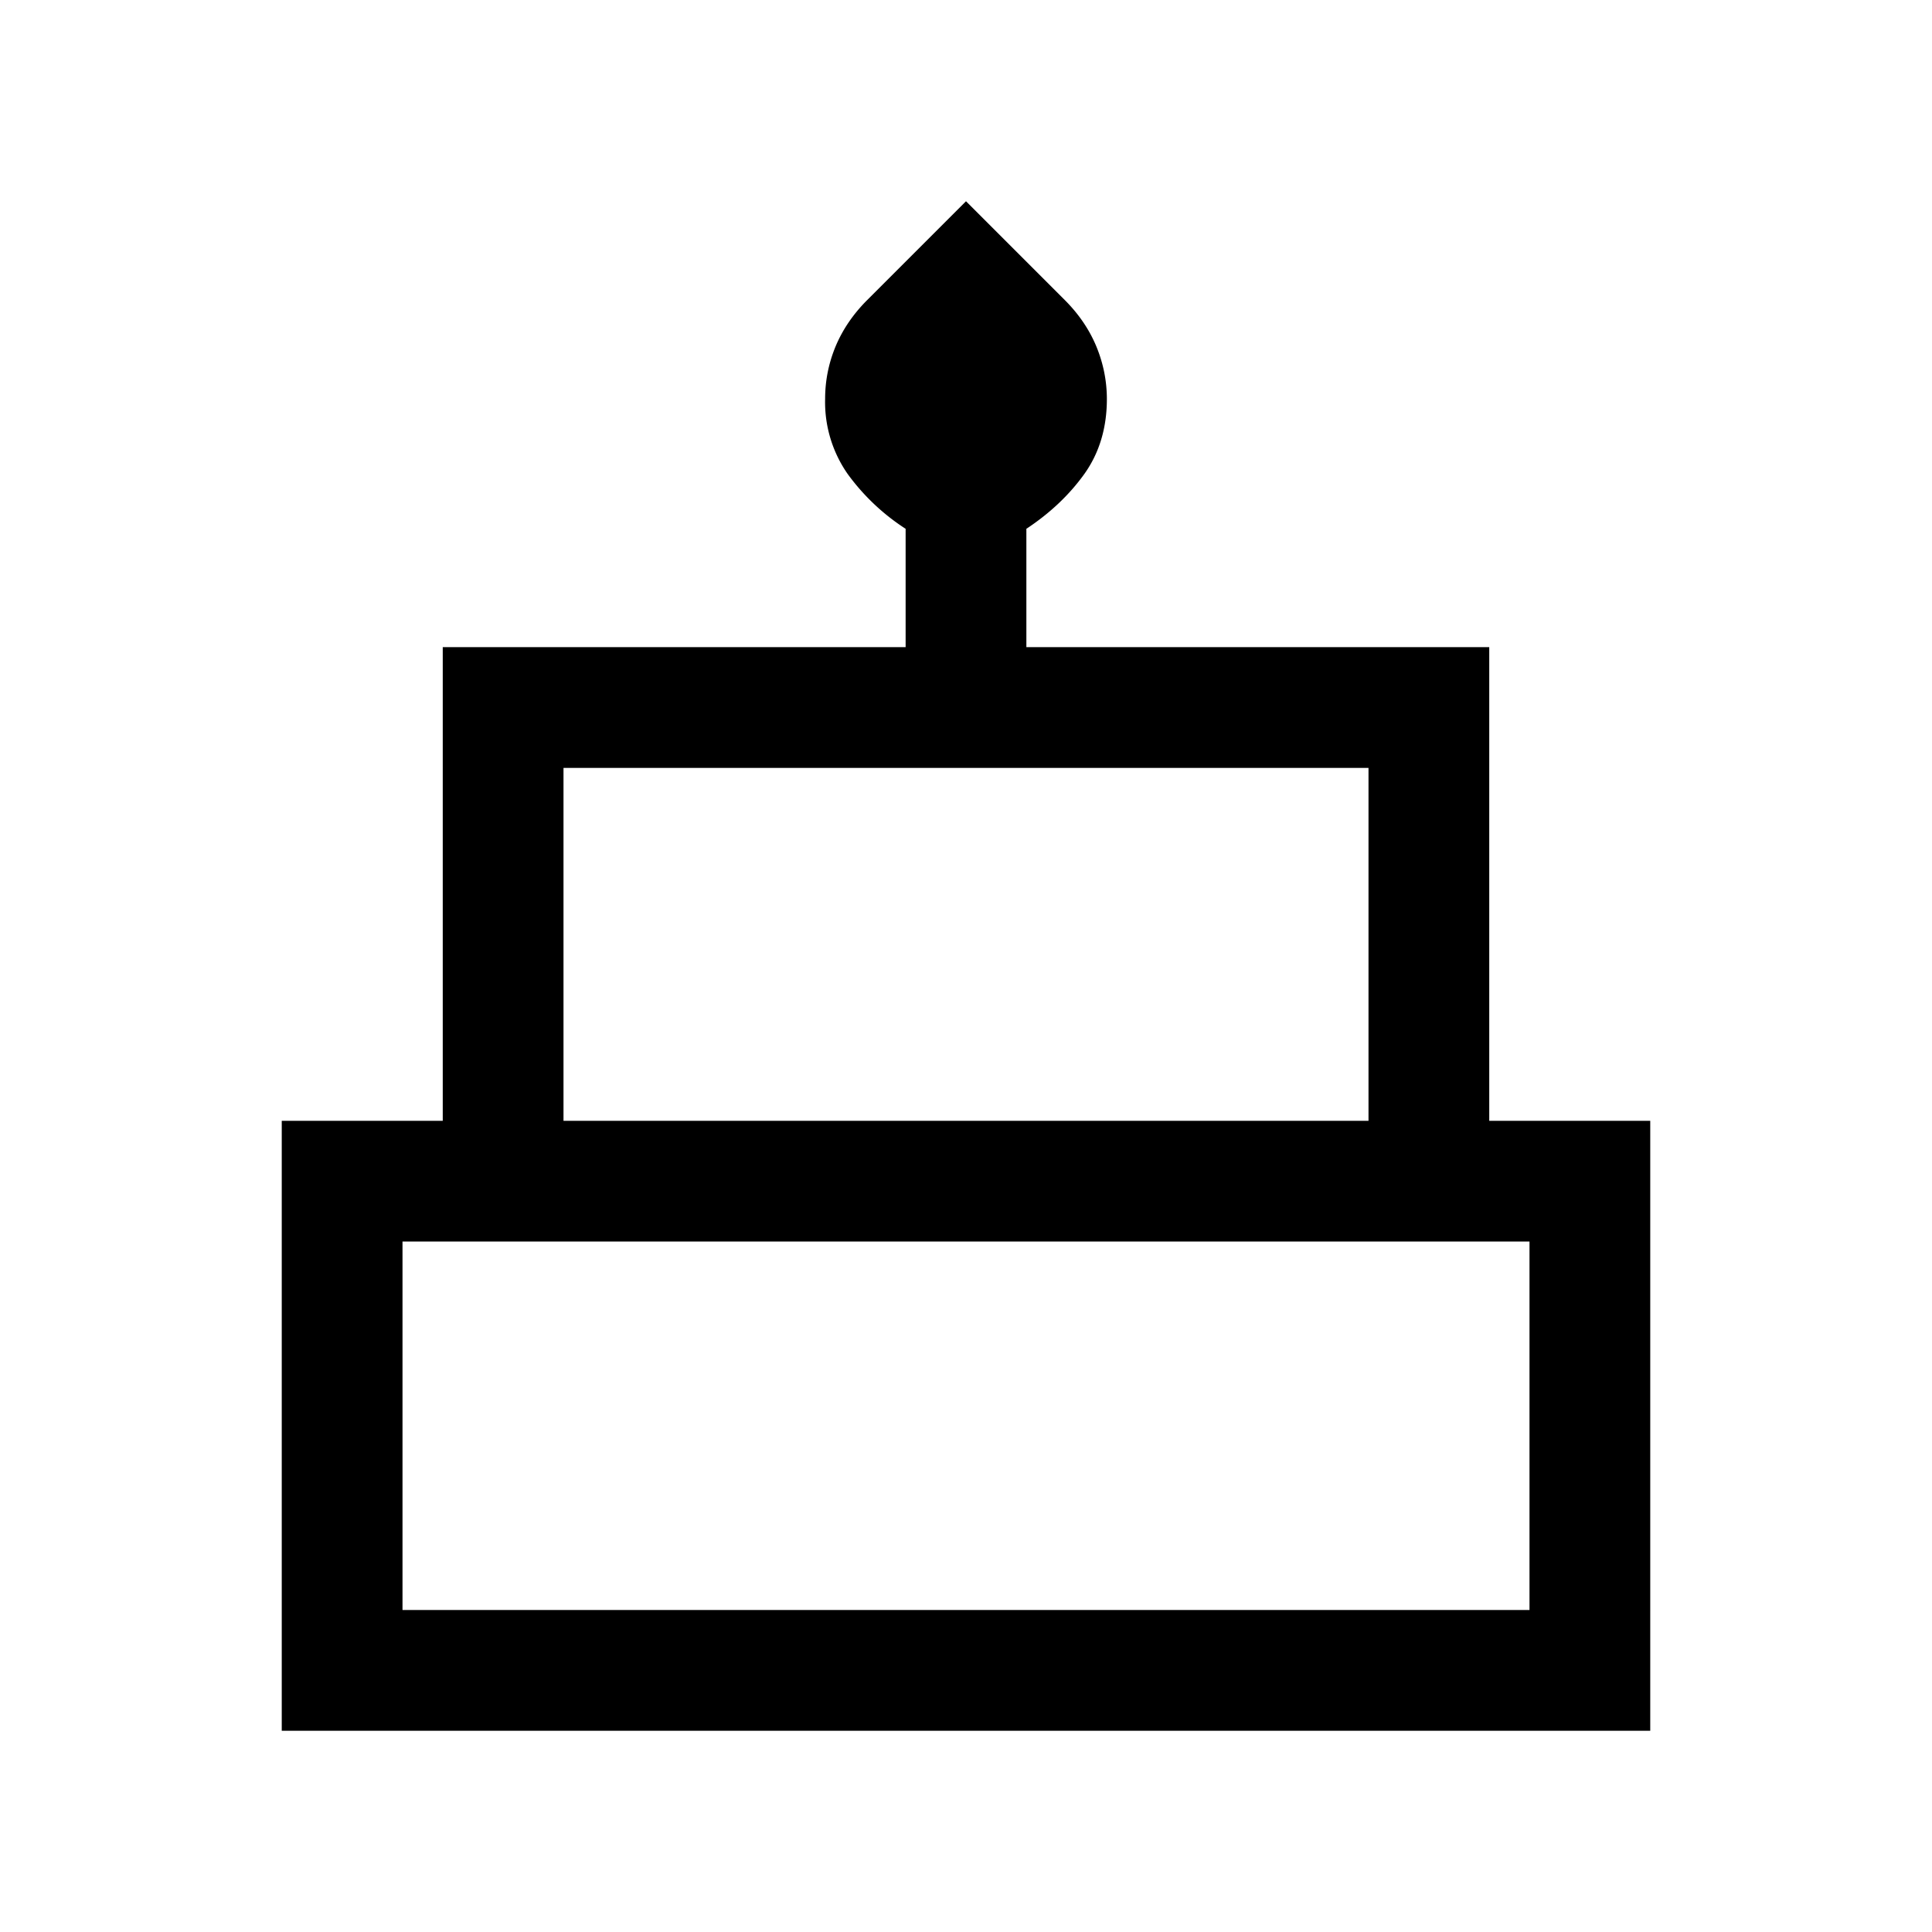 <svg xmlns="http://www.w3.org/2000/svg" width="24" height="24" viewBox="0 0 24 24" fill='currentColor'><path d="M3.5 21.5v-7.577h2V8.039h5.75v-1.47a2.7 2.7 0 0 1-.72-.681 1.56 1.56 0 0 1-.28-.933q0-.338.13-.652.132-.315.393-.576L12 2.5l1.226 1.226q.262.262.393.577.13.315.131.652 0 .54-.28.933-.28.39-.72.681v1.47h5.75v5.884h2V21.5zM7 13.923h10V9.539H7zM5 20h14v-4.577H5z"/></svg>
